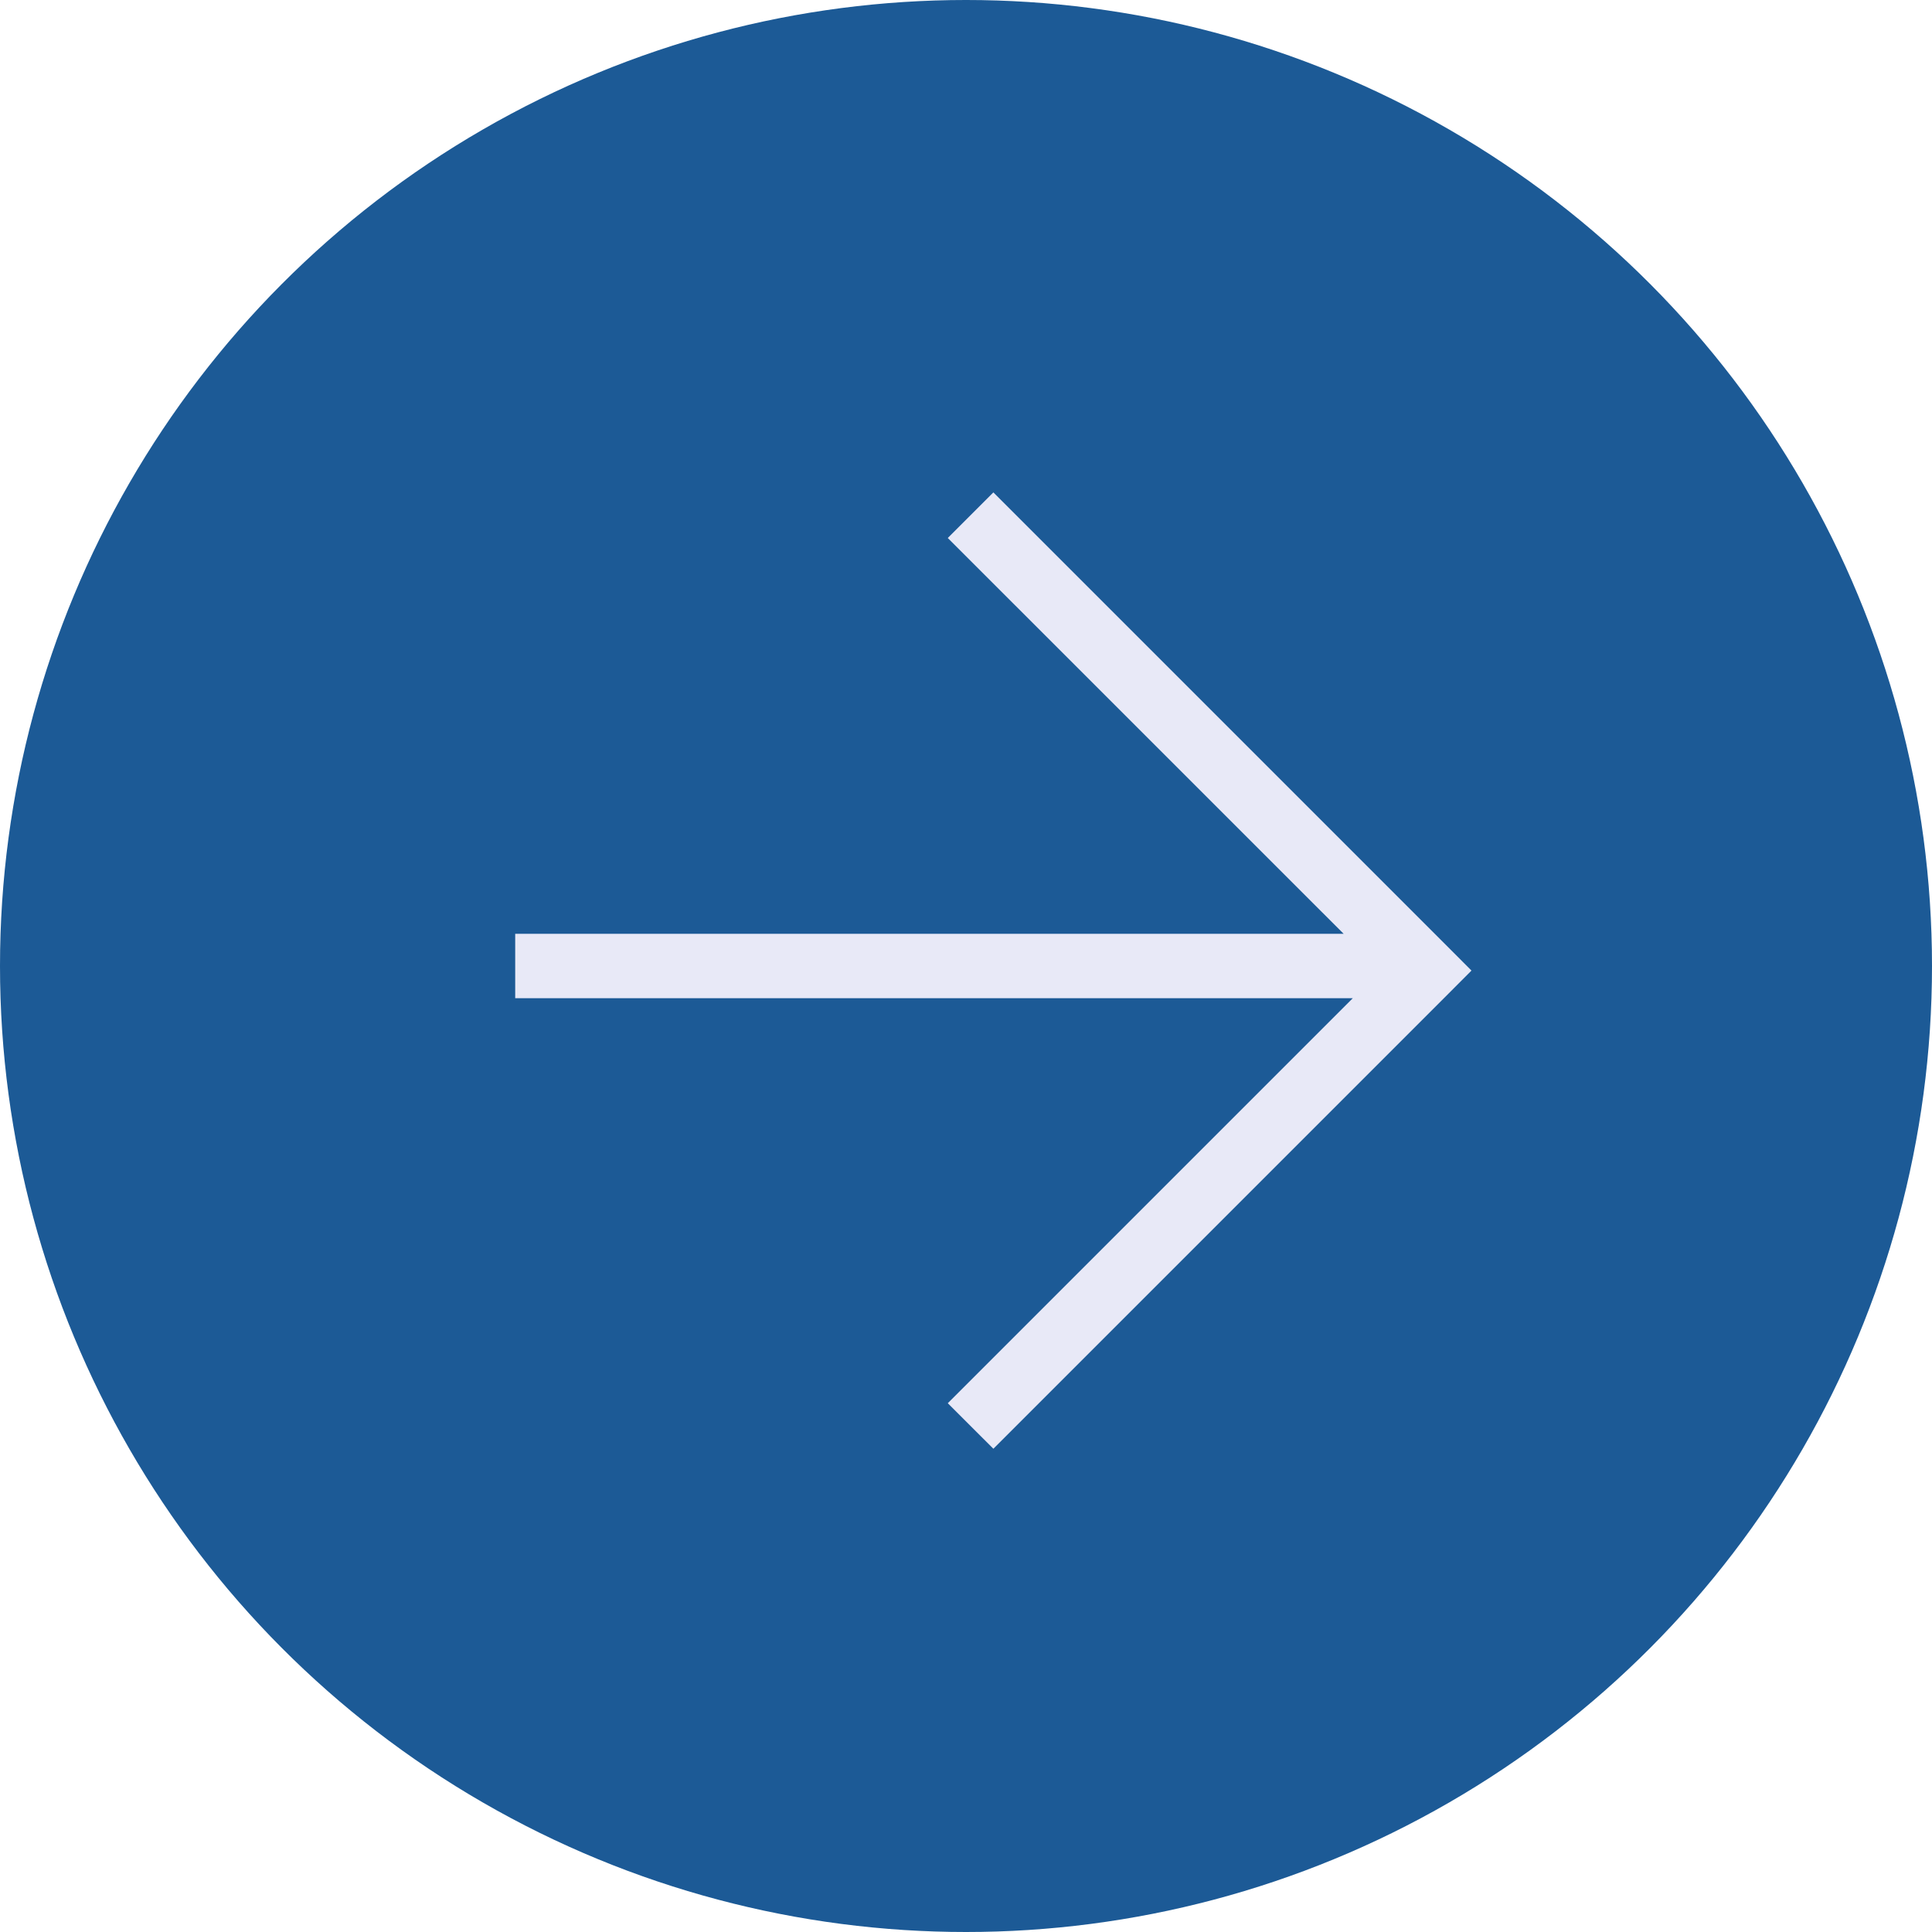 <svg width="30" height="30" viewBox="0 0 30 30" fill="none" xmlns="http://www.w3.org/2000/svg">
<circle cx="15" cy="15" r="15" fill="#1C5A96"/>
<path fill-rule="evenodd" clip-rule="evenodd" d="M20.864 14.5L14.717 8.354L15.425 7.646L22.496 14.717L22.849 15.071L22.496 15.425L15.425 22.496L14.717 21.789L21.006 15.5H8V14.5H20.864Z" fill="#E8E9F7"/>
</svg>
